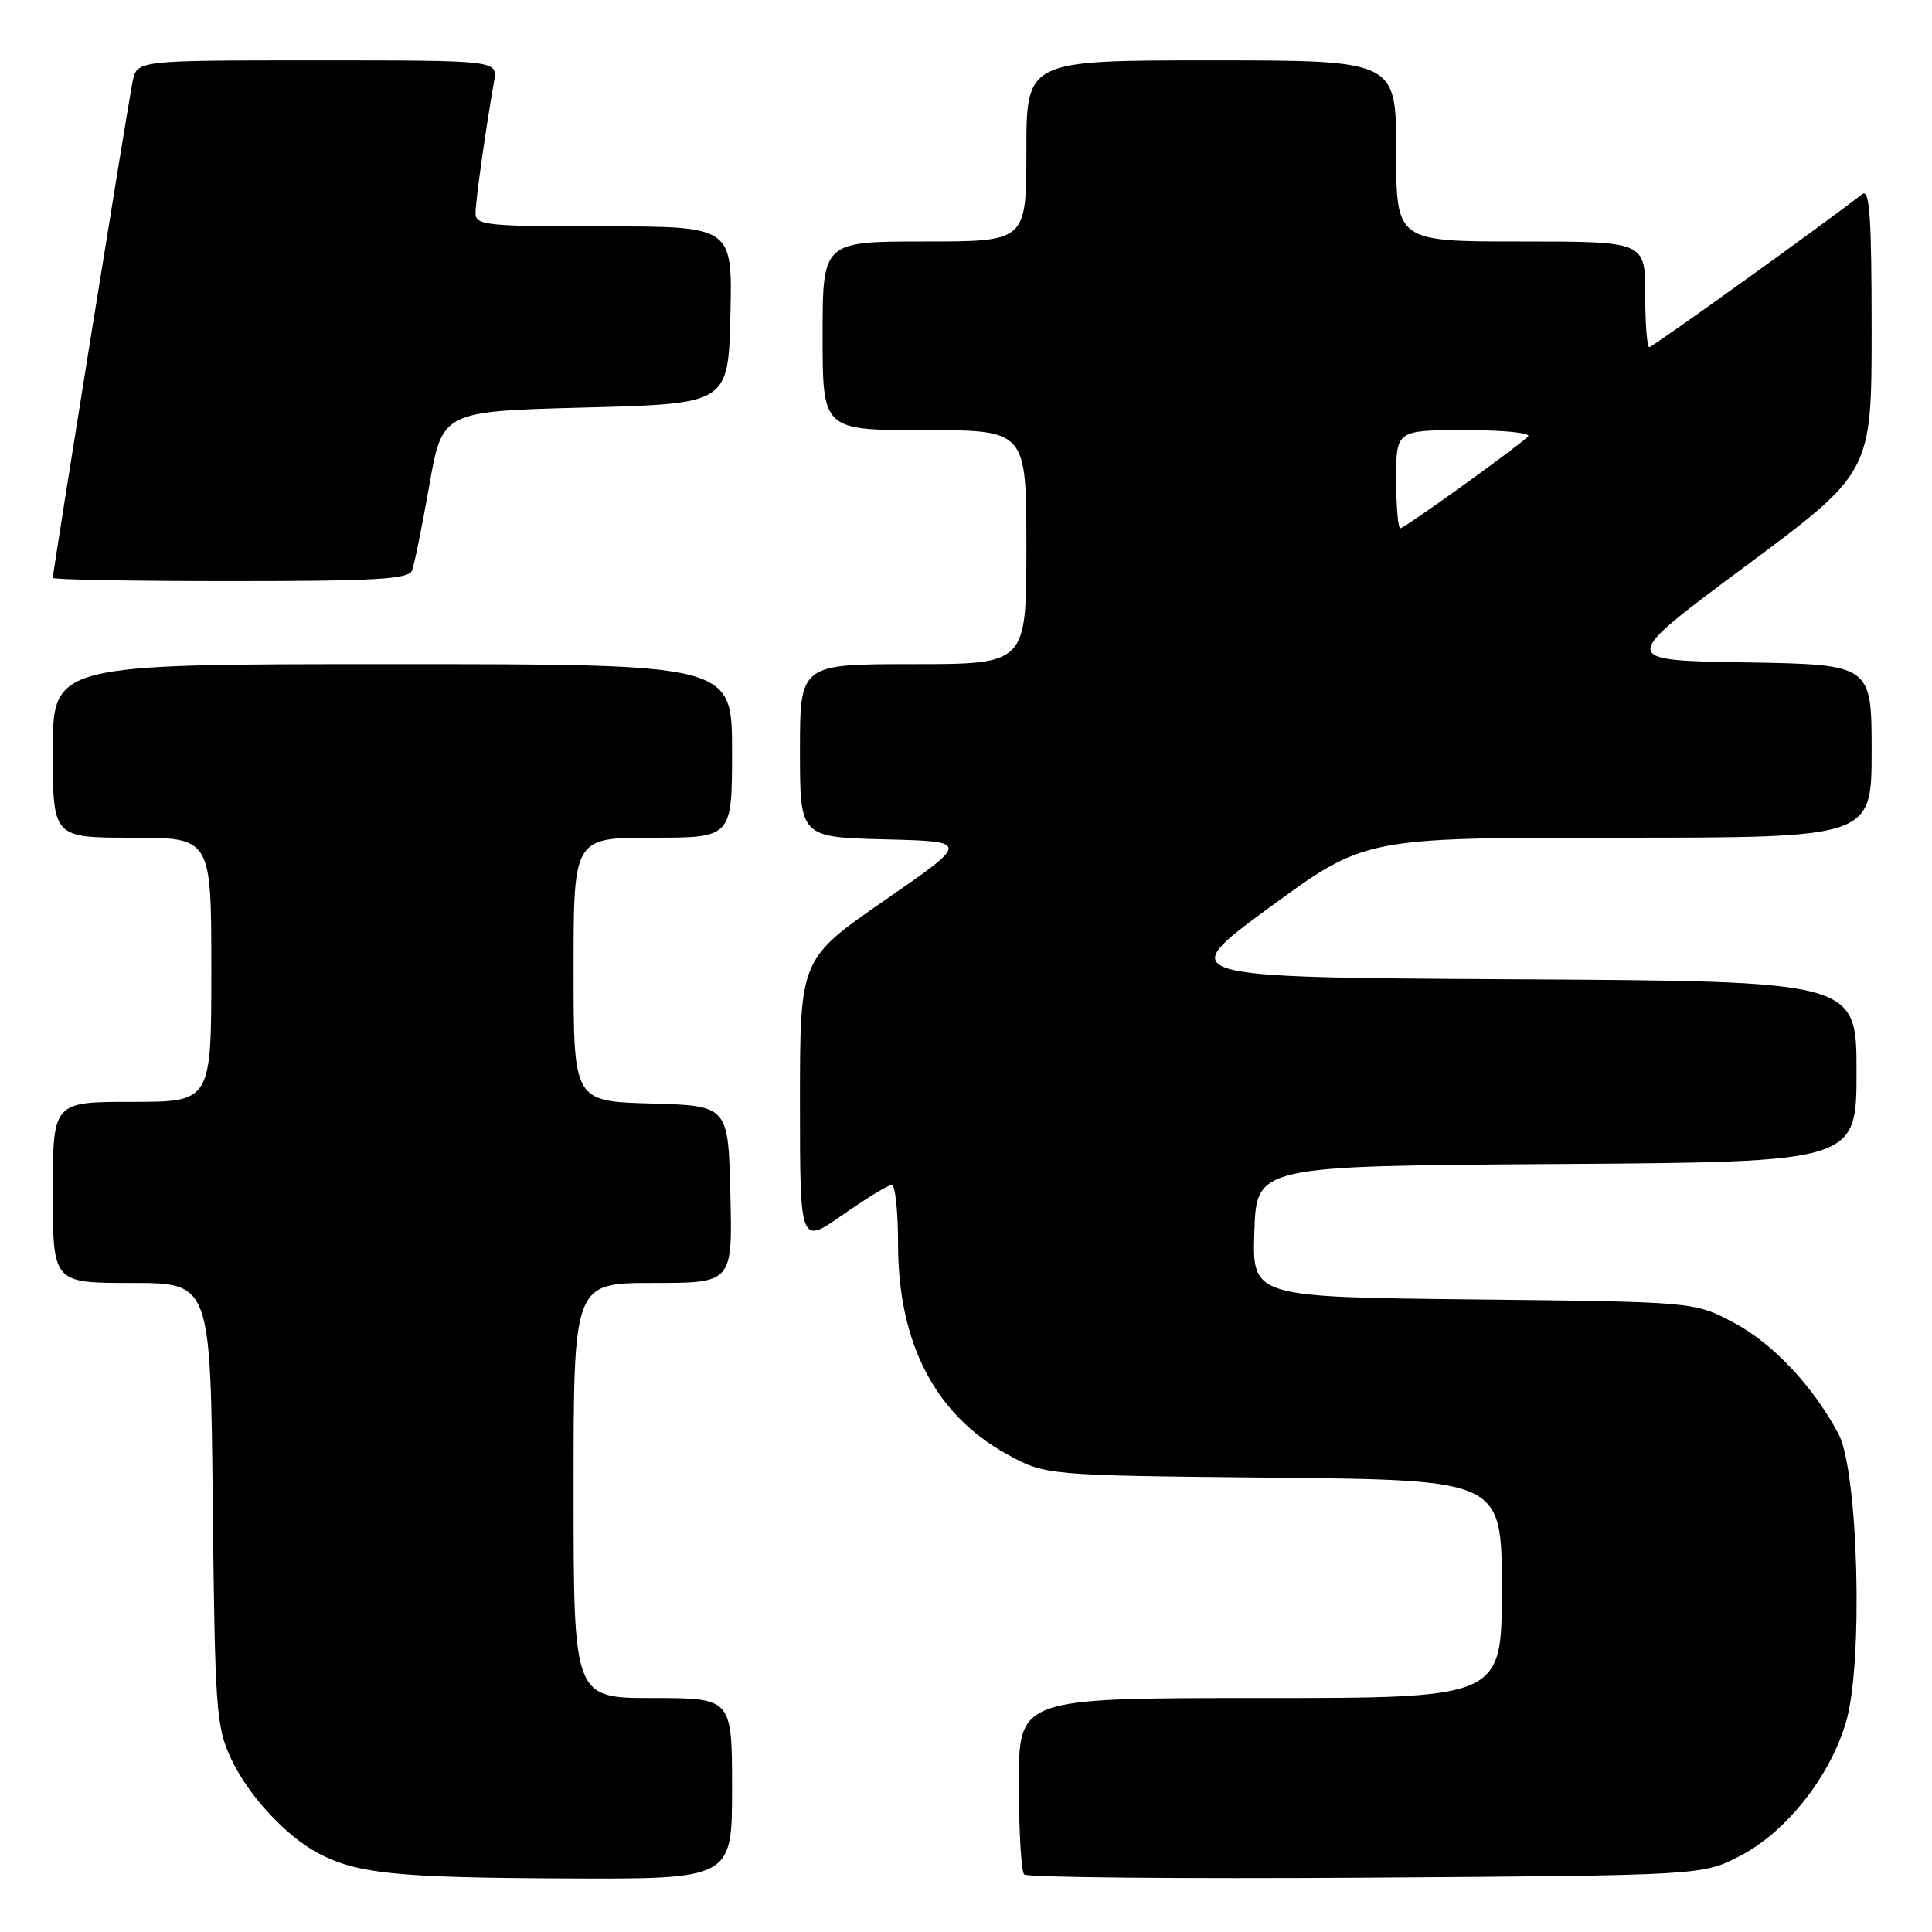 <?xml version="1.0" encoding="UTF-8" standalone="no"?>
<!DOCTYPE svg PUBLIC "-//W3C//DTD SVG 1.1//EN" "http://www.w3.org/Graphics/SVG/1.1/DTD/svg11.dtd" >
<svg xmlns="http://www.w3.org/2000/svg" xmlns:xlink="http://www.w3.org/1999/xlink" version="1.1" viewBox="0 0 256 256">
 <g >
 <path fill="currentColor"
d=" M 97.00 237.00 C 97.00 225.00 97.00 225.00 86.50 225.00 C 76.00 225.00 76.00 225.00 76.00 197.50 C 76.00 170.00 76.00 170.00 86.53 170.00 C 97.06 170.00 97.06 170.00 96.78 158.25 C 96.50 146.50 96.50 146.50 86.25 146.22 C 76.00 145.93 76.00 145.93 76.00 128.47 C 76.00 111.00 76.00 111.00 86.50 111.00 C 97.00 111.00 97.00 111.00 97.00 99.50 C 97.00 88.00 97.00 88.00 52.00 88.00 C 7.00 88.00 7.00 88.00 7.00 99.50 C 7.00 111.00 7.00 111.00 17.50 111.00 C 28.00 111.00 28.00 111.00 28.00 128.50 C 28.00 146.00 28.00 146.00 17.50 146.00 C 7.00 146.00 7.00 146.00 7.00 158.00 C 7.00 170.00 7.00 170.00 17.44 170.00 C 27.89 170.00 27.89 170.00 28.19 199.25 C 28.48 226.48 28.64 228.81 30.60 233.00 C 32.87 237.88 37.90 243.33 42.22 245.59 C 47.33 248.27 52.52 248.80 74.75 248.90 C 97.00 249.00 97.00 249.00 97.00 237.00 Z  M 230.53 245.94 C 236.65 242.79 242.46 235.46 244.61 228.18 C 246.91 220.40 246.24 194.96 243.61 190.00 C 240.23 183.64 234.89 177.98 229.66 175.22 C 224.50 172.50 224.50 172.50 195.21 172.18 C 165.92 171.86 165.92 171.86 166.21 163.18 C 166.50 154.50 166.50 154.50 206.25 154.24 C 246.00 153.98 246.00 153.98 246.00 142.00 C 246.00 130.02 246.00 130.02 200.80 129.76 C 155.60 129.50 155.60 129.50 168.21 120.25 C 180.82 111.00 180.82 111.00 214.41 111.00 C 248.00 111.00 248.00 111.00 248.00 99.52 C 248.00 88.05 248.00 88.05 231.25 87.77 C 214.50 87.50 214.50 87.50 231.25 75.05 C 248.00 62.60 248.00 62.60 248.00 43.68 C 248.00 28.69 247.74 24.96 246.75 25.73 C 241.53 29.79 218.96 46.00 218.54 46.00 C 218.24 46.00 218.00 42.85 218.00 39.00 C 218.00 32.00 218.00 32.00 201.50 32.00 C 185.00 32.00 185.00 32.00 185.00 20.00 C 185.00 8.00 185.00 8.00 160.50 8.00 C 136.00 8.00 136.00 8.00 136.00 20.00 C 136.00 32.00 136.00 32.00 122.50 32.00 C 109.00 32.00 109.00 32.00 109.00 44.50 C 109.00 57.00 109.00 57.00 122.50 57.00 C 136.00 57.00 136.00 57.00 136.00 72.50 C 136.00 88.00 136.00 88.00 121.00 88.00 C 106.00 88.00 106.00 88.00 106.00 99.47 C 106.00 110.93 106.00 110.93 117.25 111.22 C 128.50 111.50 128.50 111.50 117.25 119.28 C 106.00 127.06 106.00 127.06 106.00 146.00 C 106.00 164.94 106.00 164.94 111.67 160.97 C 114.78 158.79 117.71 157.00 118.17 157.00 C 118.62 157.00 119.00 160.54 119.00 164.87 C 119.00 177.93 123.90 187.41 133.34 192.64 C 138.50 195.50 138.50 195.50 168.75 195.80 C 199.00 196.11 199.00 196.11 199.00 210.55 C 199.00 225.00 199.00 225.00 167.00 225.00 C 135.00 225.00 135.00 225.00 135.00 236.33 C 135.00 242.57 135.32 247.99 135.71 248.38 C 136.11 248.77 156.48 248.96 180.99 248.80 C 225.56 248.50 225.56 248.50 230.53 245.94 Z  M 54.60 75.59 C 54.90 74.81 55.93 69.75 56.88 64.34 C 58.61 54.50 58.61 54.50 77.56 54.00 C 96.50 53.50 96.50 53.50 96.78 41.75 C 97.06 30.00 97.06 30.00 80.03 30.00 C 64.47 30.00 63.00 29.85 63.01 28.25 C 63.01 26.63 64.34 17.20 65.47 10.75 C 65.95 8.00 65.95 8.00 42.05 8.00 C 18.16 8.00 18.16 8.00 17.58 10.75 C 17.01 13.47 7.00 75.74 7.00 76.57 C 7.00 76.81 17.59 77.00 30.53 77.00 C 49.86 77.00 54.16 76.75 54.60 75.59 Z  M 185.00 63.50 C 185.00 57.00 185.00 57.00 194.20 57.00 C 199.48 57.00 202.99 57.37 202.45 57.87 C 200.51 59.64 186.09 70.00 185.55 70.00 C 185.25 70.00 185.00 67.08 185.00 63.50 Z "/>
</g>
</svg>